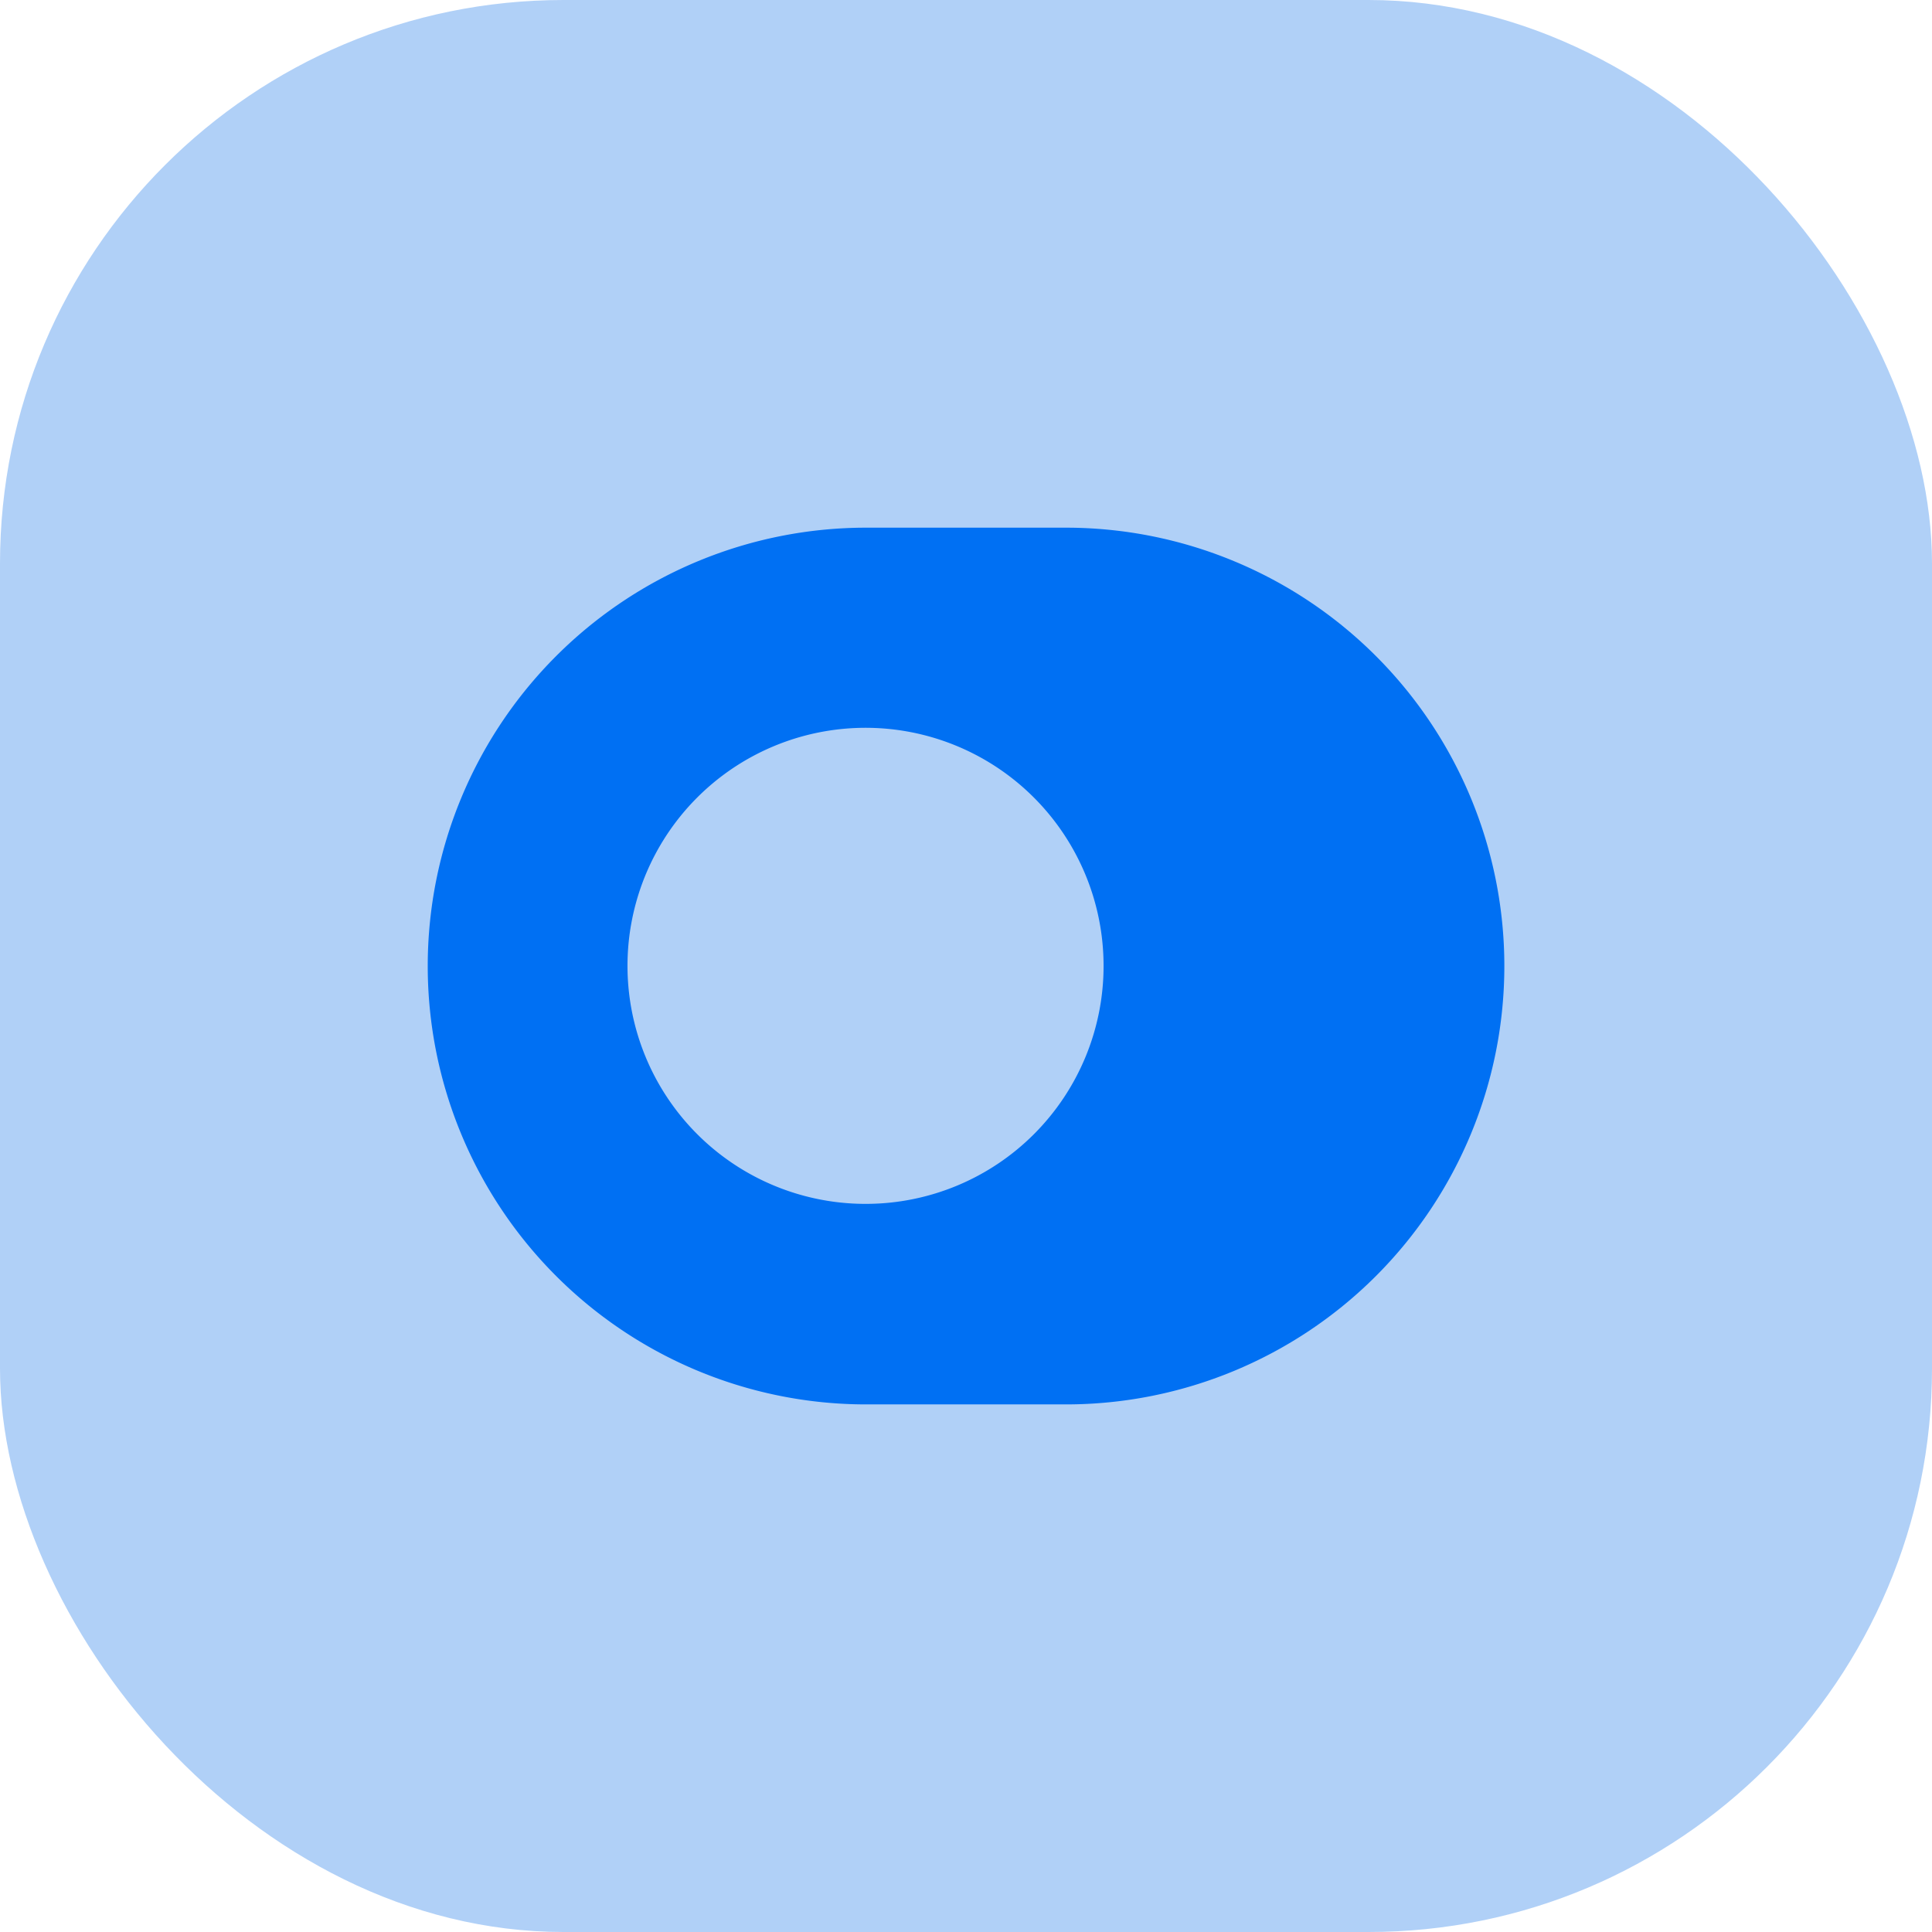 <svg xmlns="http://www.w3.org/2000/svg" width="24" height="24" viewBox="0 0 24 24">
  <g id="vuesax_bold_toggle-off-circle" data-name="vuesax/bold/toggle-off-circle" transform="translate(-108 -256)">
    <g id="toggle-off-circle">
      <rect id="Rectangle_76" data-name="Rectangle 76" width="24" height="24" rx="7" transform="translate(108 256)" fill="#b0d0f7"/>
      <g id="Group_68" data-name="Group 68" transform="translate(4 4)">
        <path id="Vector" d="M7.918,0H5.435a5.445,5.445,0,0,0,0,10.891H7.918A5.445,5.445,0,0,0,7.918,0ZM5.435,8.4A2.957,2.957,0,1,1,8.385,5.445,2.955,2.955,0,0,1,5.435,8.4Z" transform="translate(109.324 258.555)" fill="#0070f3"/>
        <path id="Vector-2" data-name="Vector" d="M0,0H16V16H0Z" transform="translate(124 272) rotate(180)" fill="none" opacity="0"/>
      </g>
    </g>
  </g>
</svg>
